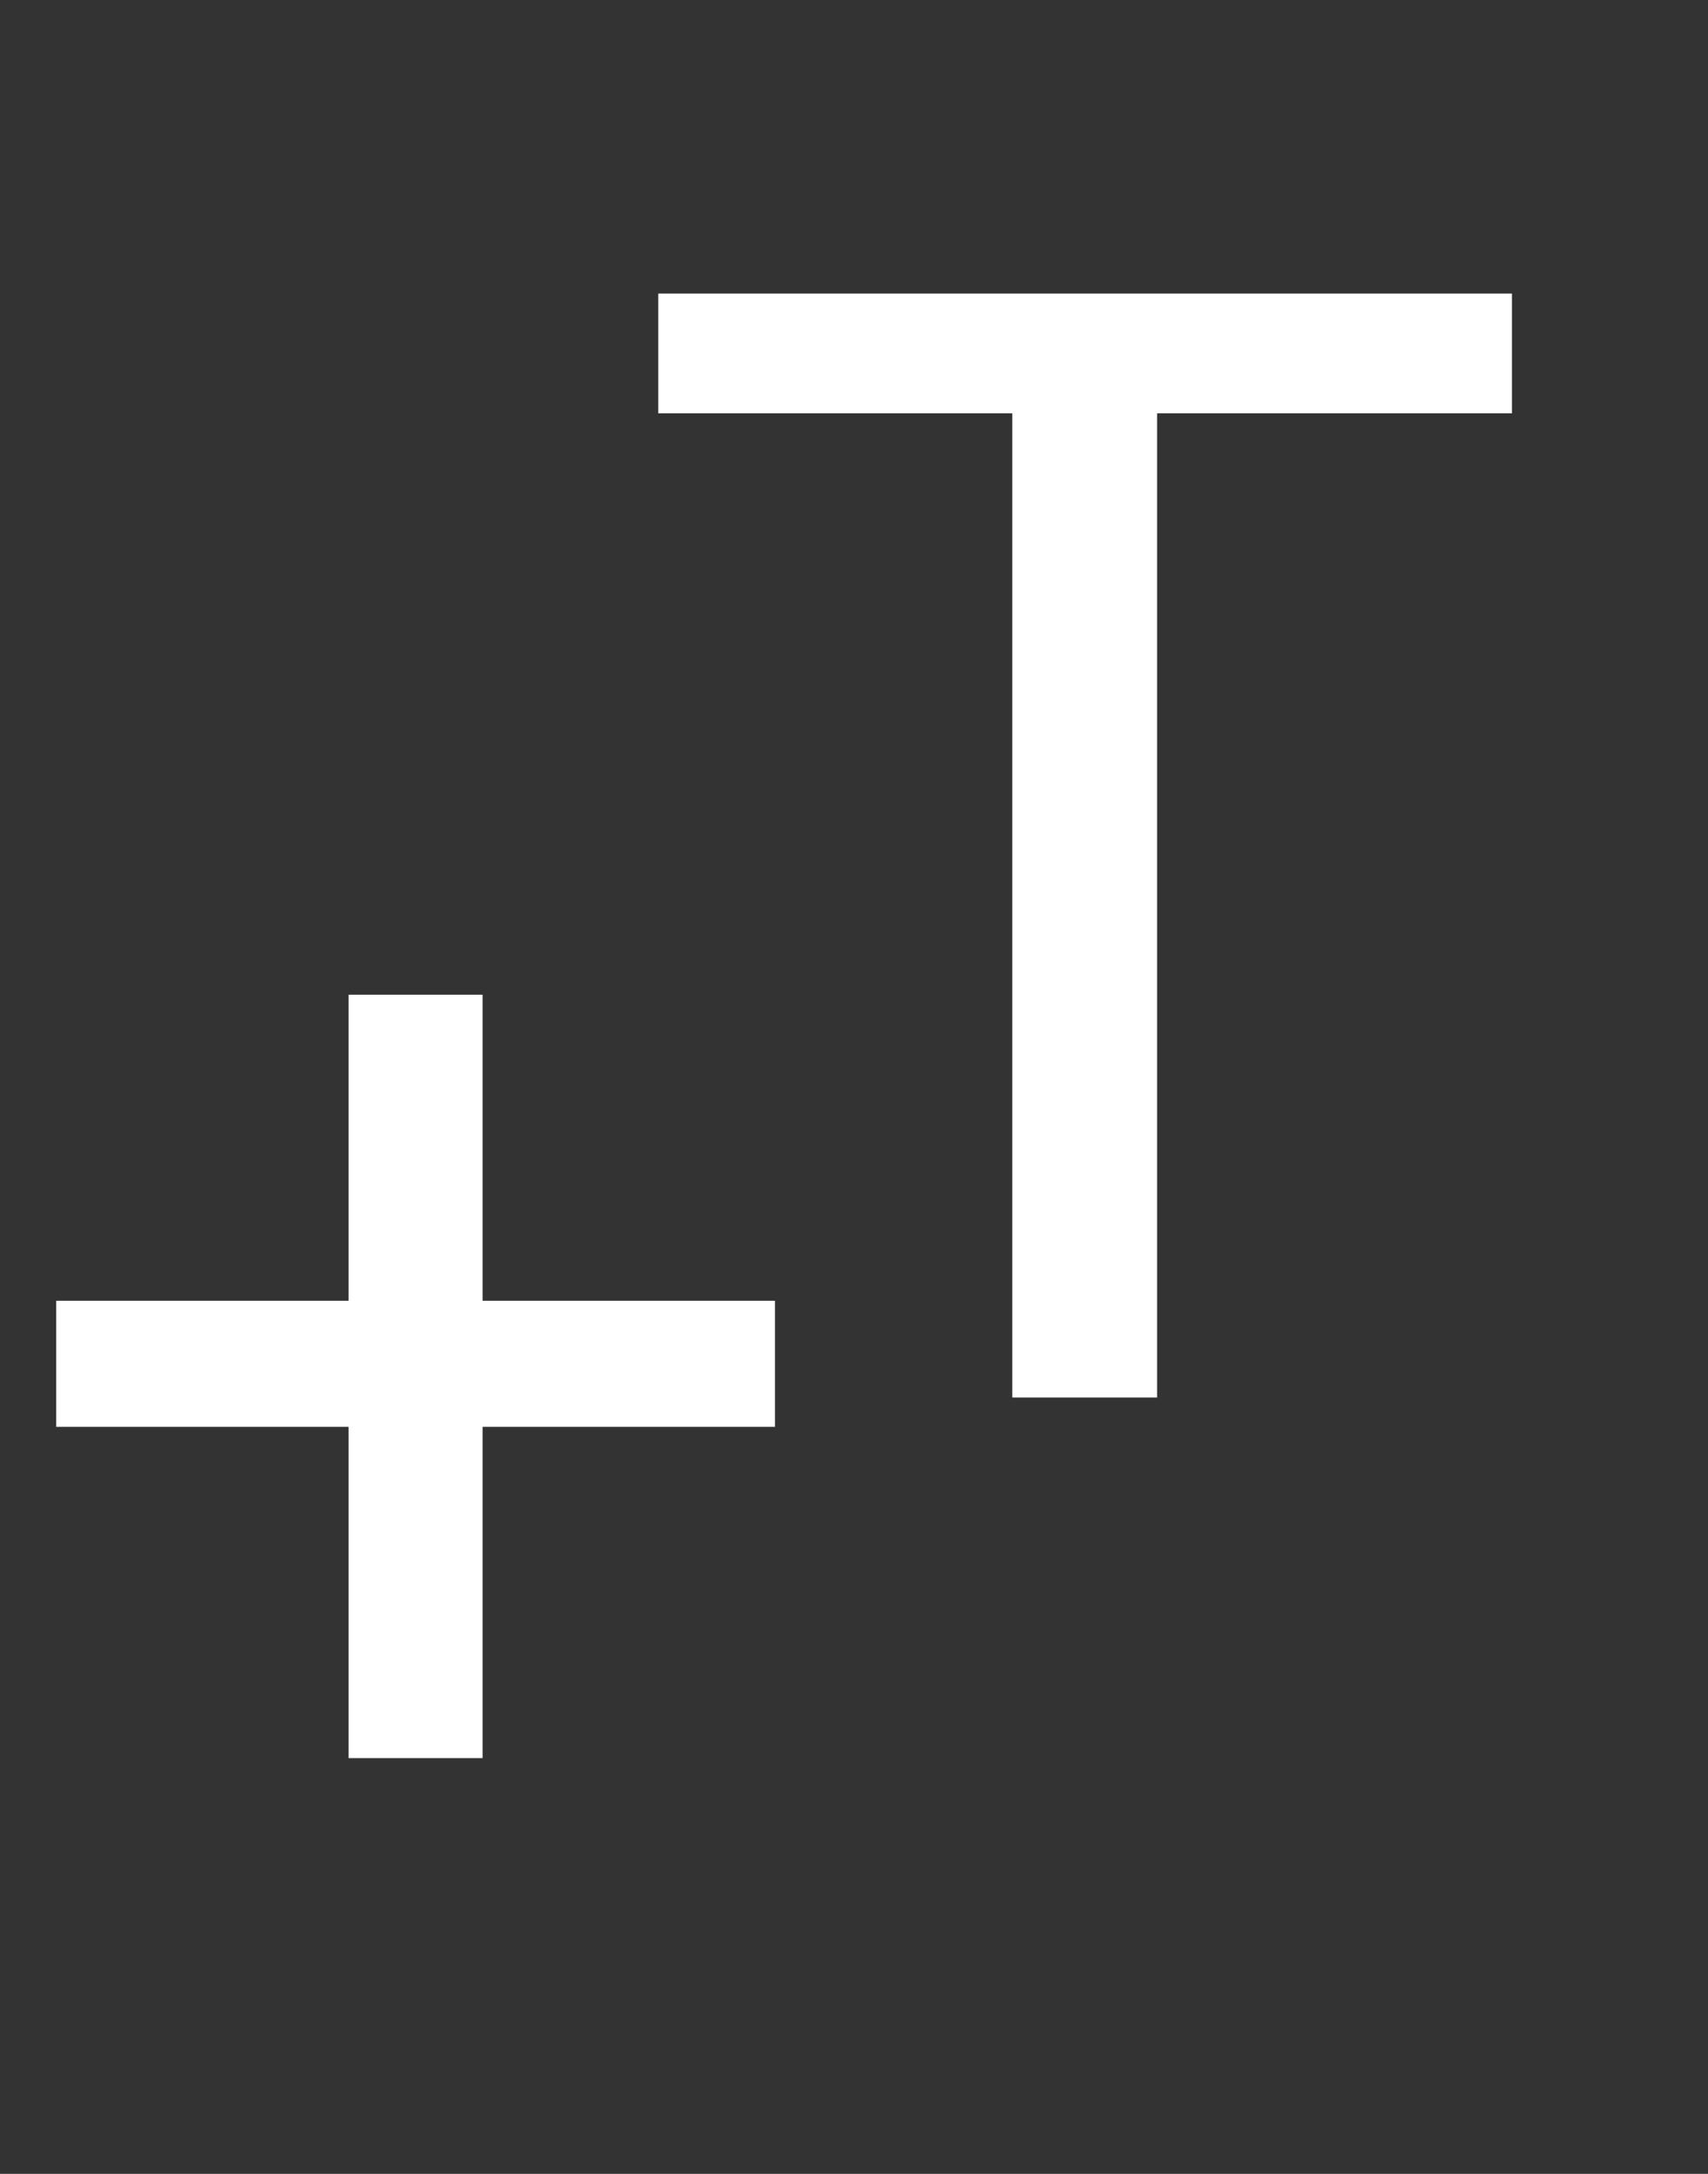 <svg width="22" height="28" viewBox="0 0 22 28" fill="none" xmlns="http://www.w3.org/2000/svg">
<rect x="0" y="0" width="22" height="28" fill="#333333" stroke="none"/>
<path d="M19.475 5.324H14.904V18H13.039V5.324H8.479V3.781H19.475V5.324Z" fill="white"/>
<path d="M6.216 16.754H9.982V18.378H6.216V22.645H4.49V18.378H0.724V16.754H4.49V12.812H6.216V16.754Z" fill="white"/>
</svg>
